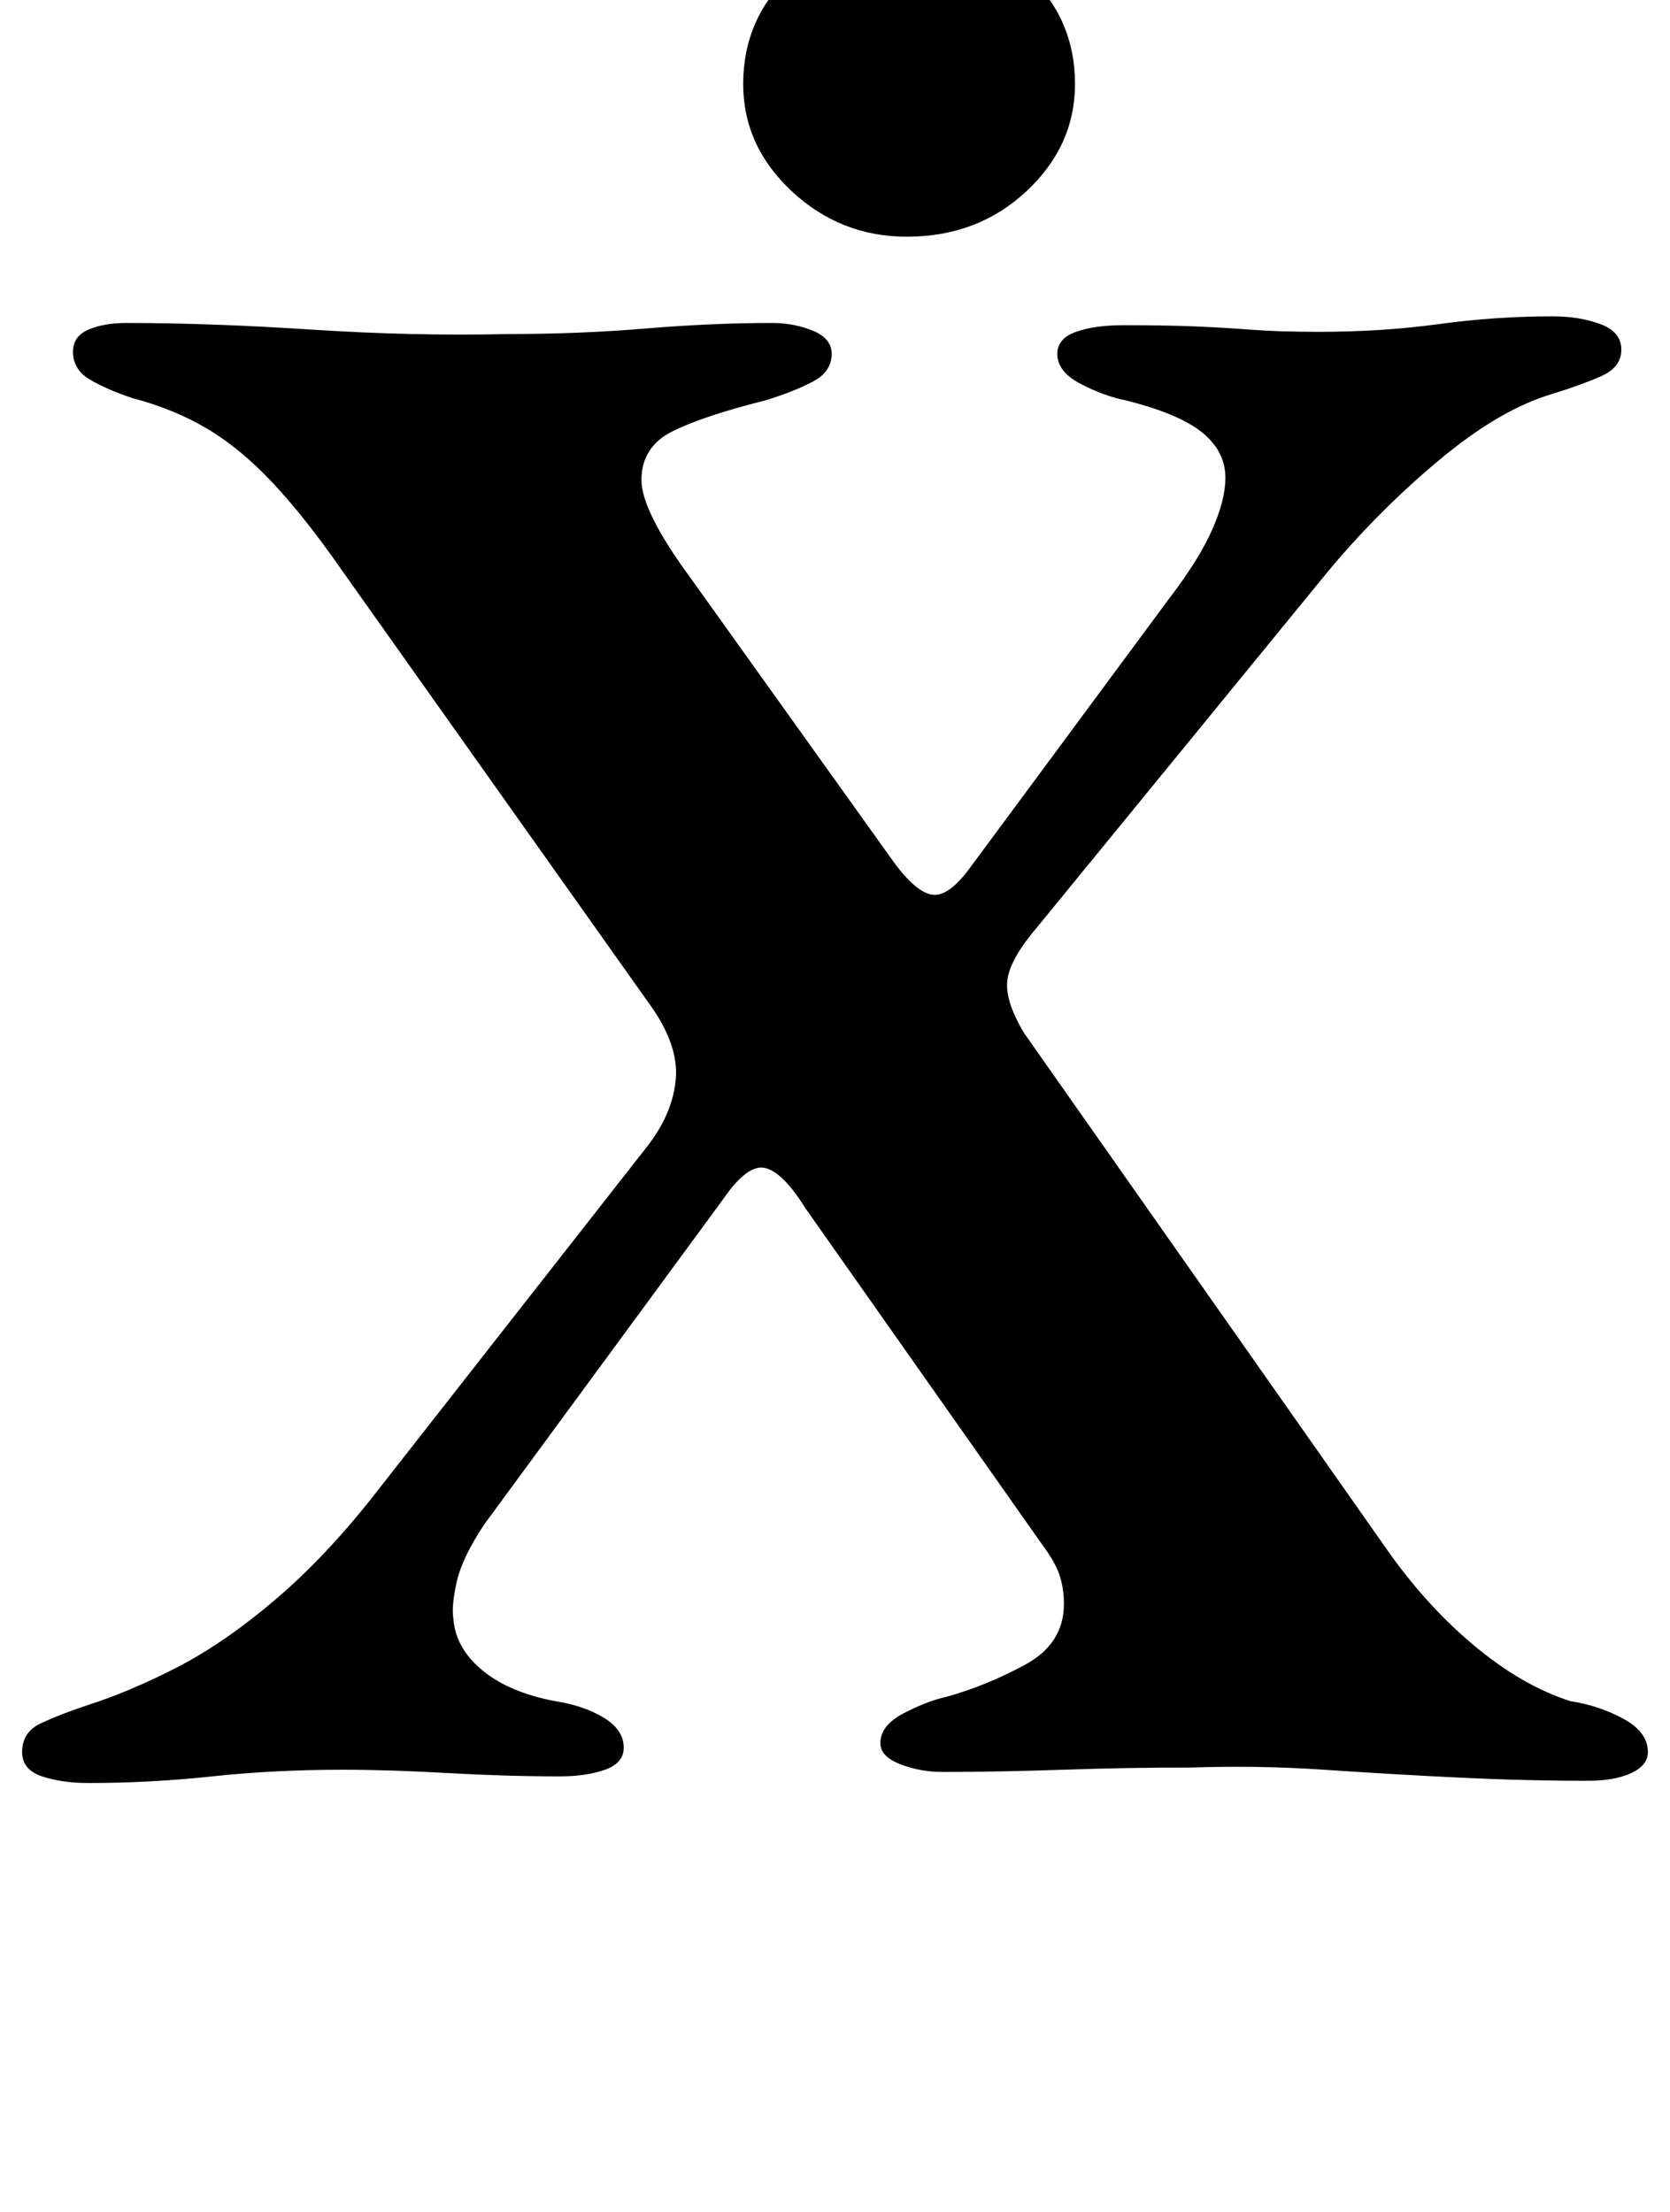 <?xml version="1.0" standalone="no"?>
<!DOCTYPE svg PUBLIC "-//W3C//DTD SVG 1.1//EN" "http://www.w3.org/Graphics/SVG/1.1/DTD/svg11.dtd" >
<svg xmlns="http://www.w3.org/2000/svg" xmlns:xlink="http://www.w3.org/1999/xlink" version="1.1" viewBox="-15 0 755 1000">
  <g transform="matrix(1 0 0 -1 0 800)">
   <path fill="currentColor"
d="M25 -6q-12 0 -21 3t-9 11q0 9 8.5 13t20.5 8q19 6 40.5 17t44.5 30.5t45 47.5l123 157q12 15 13.5 31t-12.5 35l-139 196q-16 23 -30.5 38.5t-29.5 24.5t-34 14q-12 4 -19.5 8.5t-7.5 12.5q0 7 7 10t17 3q38 0 84 -3t89 -2q32 0 62 2.5t57 2.5q10 0 18.5 -3.5t8.5 -10.5
q0 -8 -8.5 -12.5t-21.5 -8.5q-28 -7 -42 -14t-14 -22q0 -14 22 -44l93 -130q10 -13 17 -13.5t16 11.5l91 123q13 17 19 30.5t6 23.5q0 12 -10.5 20.5t-34.5 14.5q-10 2 -20.5 7.5t-10.5 13.5q0 7 8.5 10t21.5 3q18 0 31 -0.5t26 -1.5t31 -1q29 0 54.5 3.5t51.5 3.5
q12 0 21.5 -3.5t9.5 -11.5t-9 -12t-22 -8q-24 -7 -52 -30.5t-51 -51.5l-130 -159q-12 -14 -13.5 -23.5t7.5 -24.5l163 -232q18 -26 40 -44.5t44 -25.5q13 -2 24 -8t11 -15q0 -6 -7.5 -9.5t-19.5 -3.5q-29 0 -59.5 1.5t-60 3.5t-59.5 1q-30 0 -58.5 -1t-54.5 -1
q-10 0 -19 3.5t-9 9.5q0 8 10.5 13.5t19.5 7.5q18 5 35.5 14.5t17.5 27.5q0 7 -2 13t-8 14l-107 152q-10 16 -18 18t-19 -14l-108 -147q-10 -15 -12.5 -26t-1.5 -17q1 -13 13 -23t33 -14q13 -2 22 -7.5t9 -13.5q0 -7 -8.5 -10t-20.5 -3q-24 0 -50.5 1.5t-47.5 1.5
q-31 0 -59 -3t-56 -3zM395 693q-30 0 -52 20.5t-22 48.5q0 30 22 50t52 20q32 0 54 -20t22 -50q0 -28 -22 -48.5t-54 -20.5z" />
  </g>

</svg>
